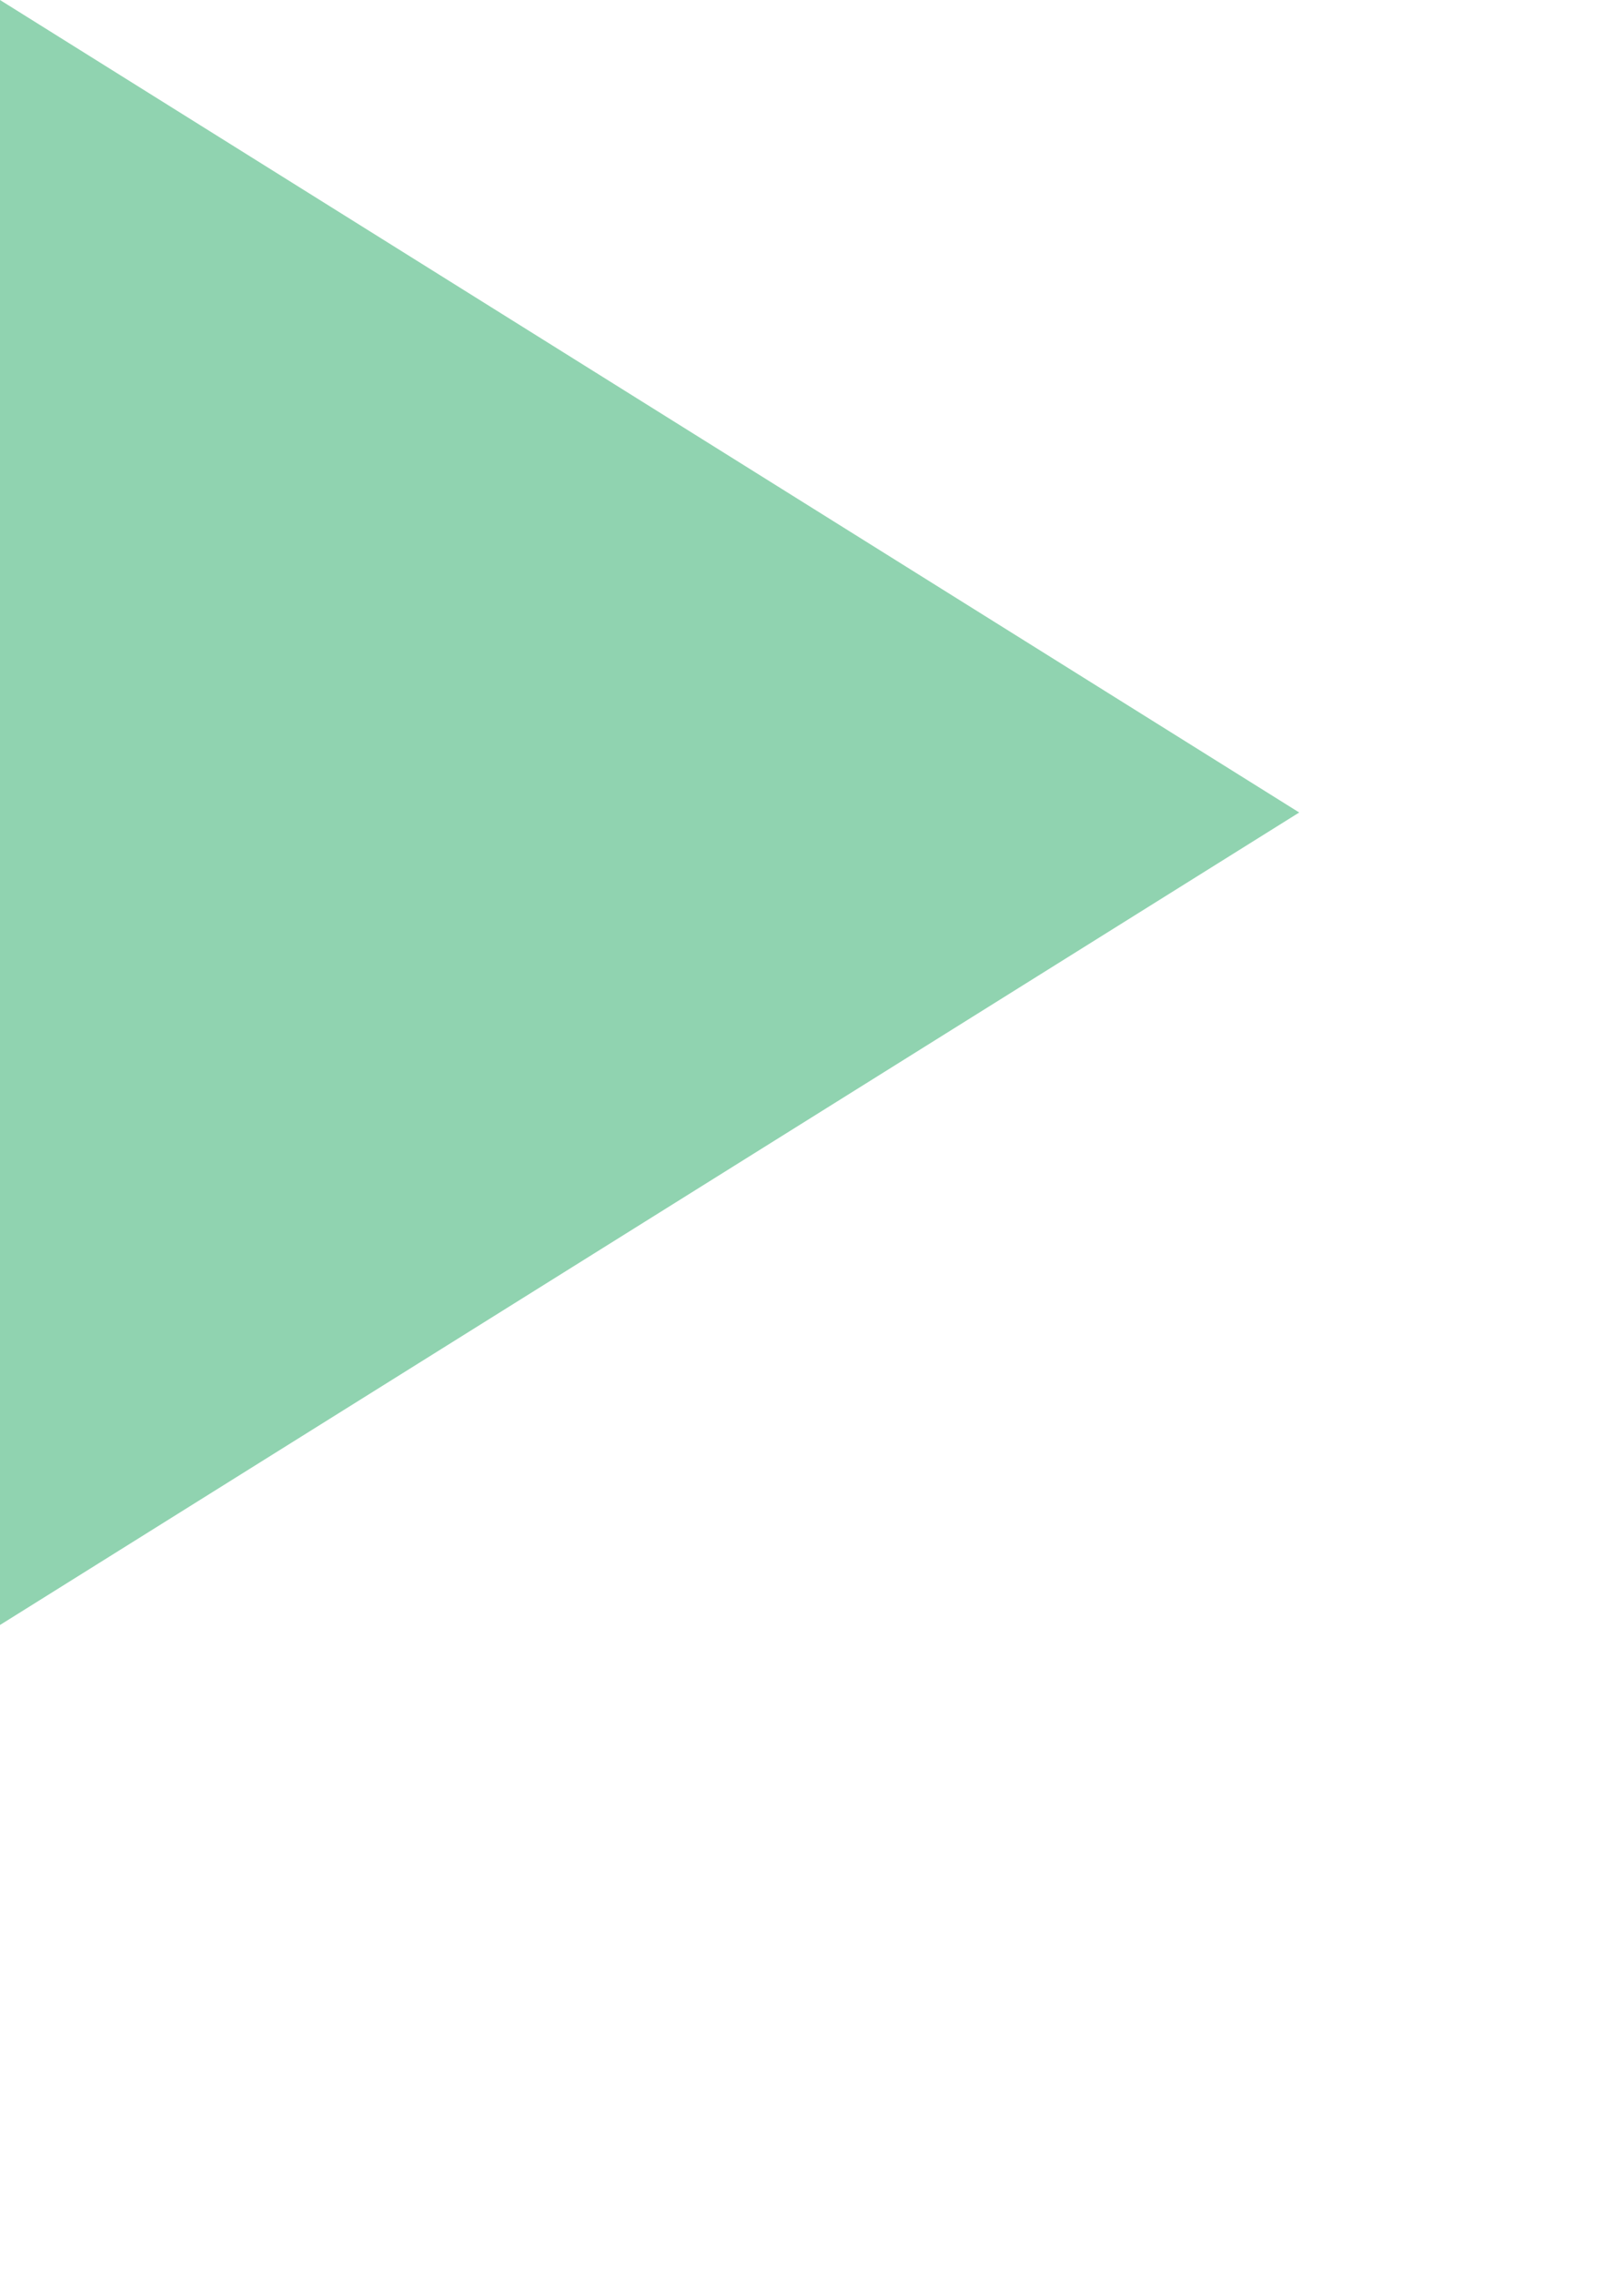 <svg version="1.1" id="Layer_1" xmlns="http://www.w3.org/2000/svg" xmlns:xlink="http://www.w3.org/1999/xlink" x="0px" y="0px"
     class="toggle-category" width="10" height="14">
    <!--<path d="M 0 0 L 10 7 L 0 14 Z" fill="white"></path>-->
    <path d="M 0 0 L 8 5 L 0 10 Z" fill="#90d3b0"></path>
</svg>